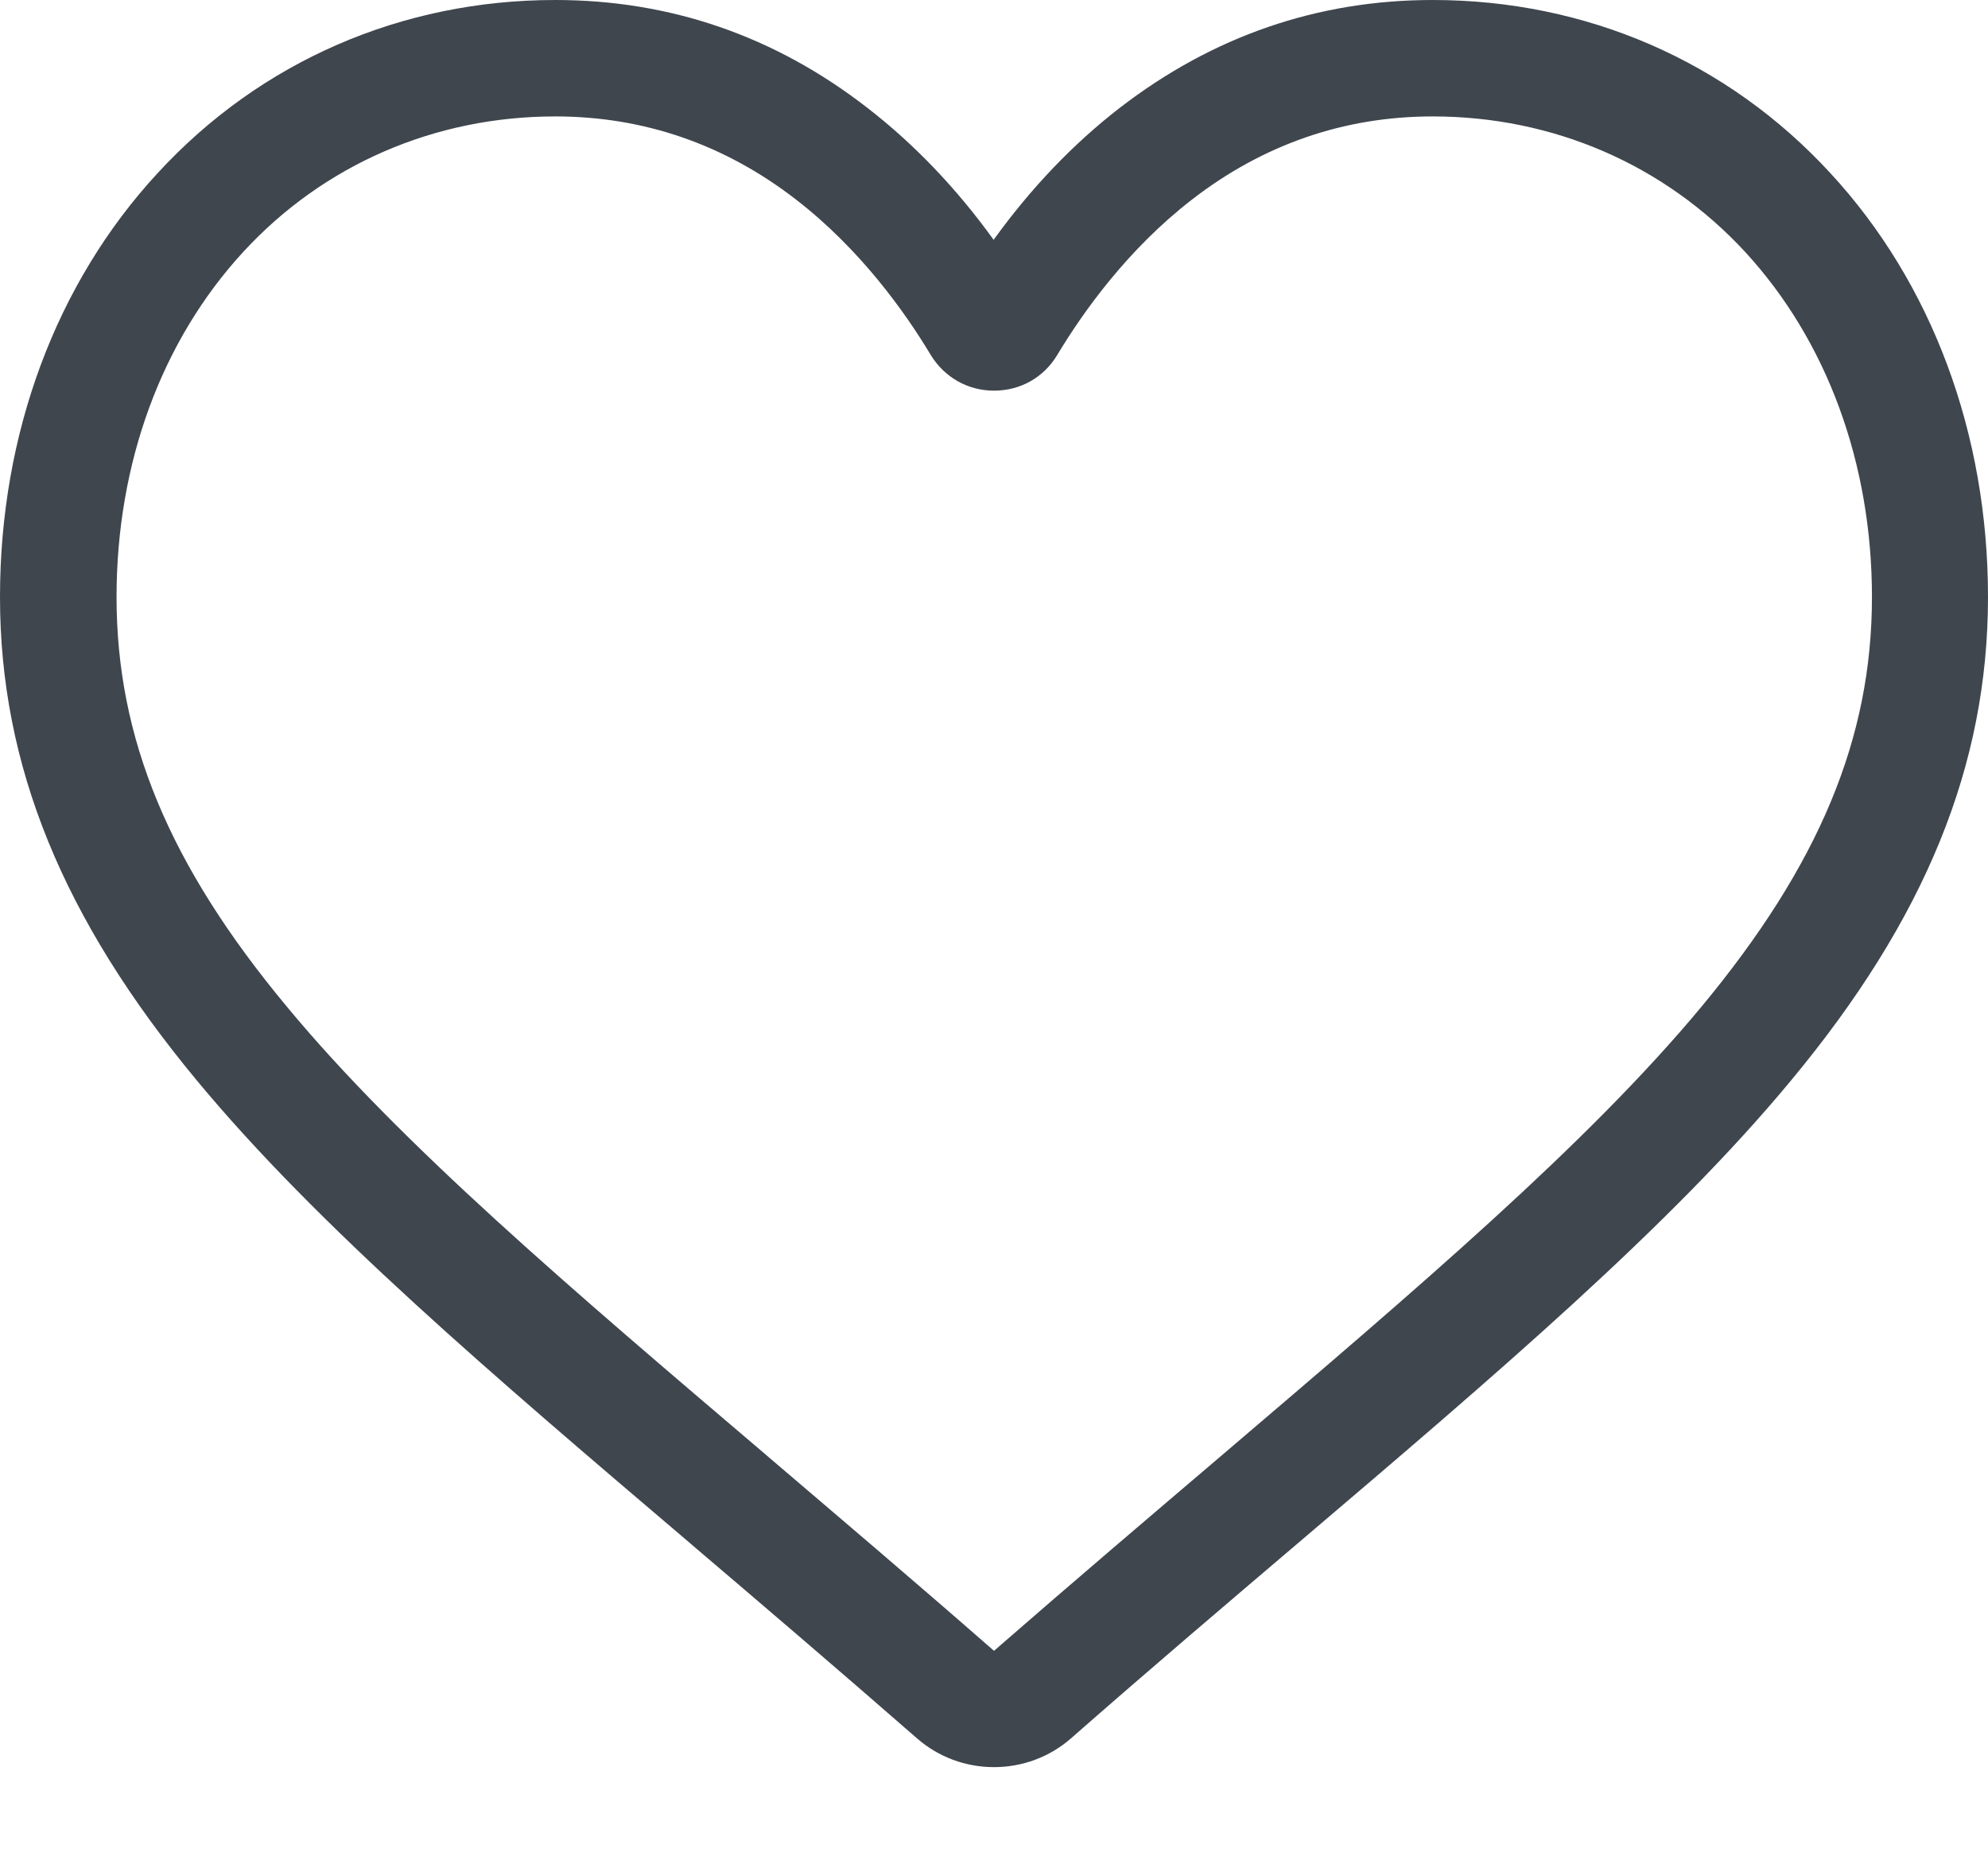 <svg width="16" height="15" viewBox="0 0 16 15" fill="none" xmlns="http://www.w3.org/2000/svg">
<path d="M8 14.222C7.772 14.222 7.553 14.141 7.381 13.991C6.734 13.426 6.112 12.895 5.562 12.427L5.559 12.424C3.947 11.053 2.556 9.867 1.587 8.699C0.503 7.394 0 6.157 0 4.805C0 3.491 0.45 2.279 1.269 1.393C2.097 0.493 3.234 0 4.469 0C5.394 0 6.237 0.29 6.981 0.868C7.356 1.158 7.697 1.514 7.997 1.93C8.297 1.514 8.637 1.158 9.012 0.868C9.762 0.29 10.606 0 11.531 0C12.766 0 13.903 0.493 14.731 1.393C15.55 2.279 16 3.491 16 4.805C16 6.157 15.497 7.394 14.412 8.699C13.444 9.867 12.053 11.053 10.441 12.424C9.891 12.892 9.266 13.423 8.619 13.991C8.447 14.141 8.228 14.222 8 14.222ZM4.469 0.937C3.5 0.937 2.606 1.324 1.959 2.026C1.3 2.741 0.938 3.728 0.938 4.805C0.938 5.942 1.359 6.96 2.309 8.102C3.225 9.208 4.591 10.369 6.169 11.712L6.172 11.715C6.725 12.187 7.35 12.717 8 13.286C8.656 12.714 9.281 12.183 9.834 11.712C11.412 10.366 12.775 9.208 13.694 8.102C14.641 6.96 15.066 5.942 15.066 4.805C15.066 3.728 14.703 2.741 14.044 2.026C13.394 1.324 12.5 0.937 11.531 0.937C10.819 0.937 10.166 1.162 9.591 1.608C9.078 2.005 8.719 2.507 8.509 2.857C8.4 3.038 8.213 3.144 8 3.144C7.787 3.144 7.6 3.035 7.491 2.857C7.281 2.507 6.922 2.005 6.409 1.608C5.834 1.162 5.181 0.937 4.469 0.937Z" fill="#3F464E"/>
</svg>
